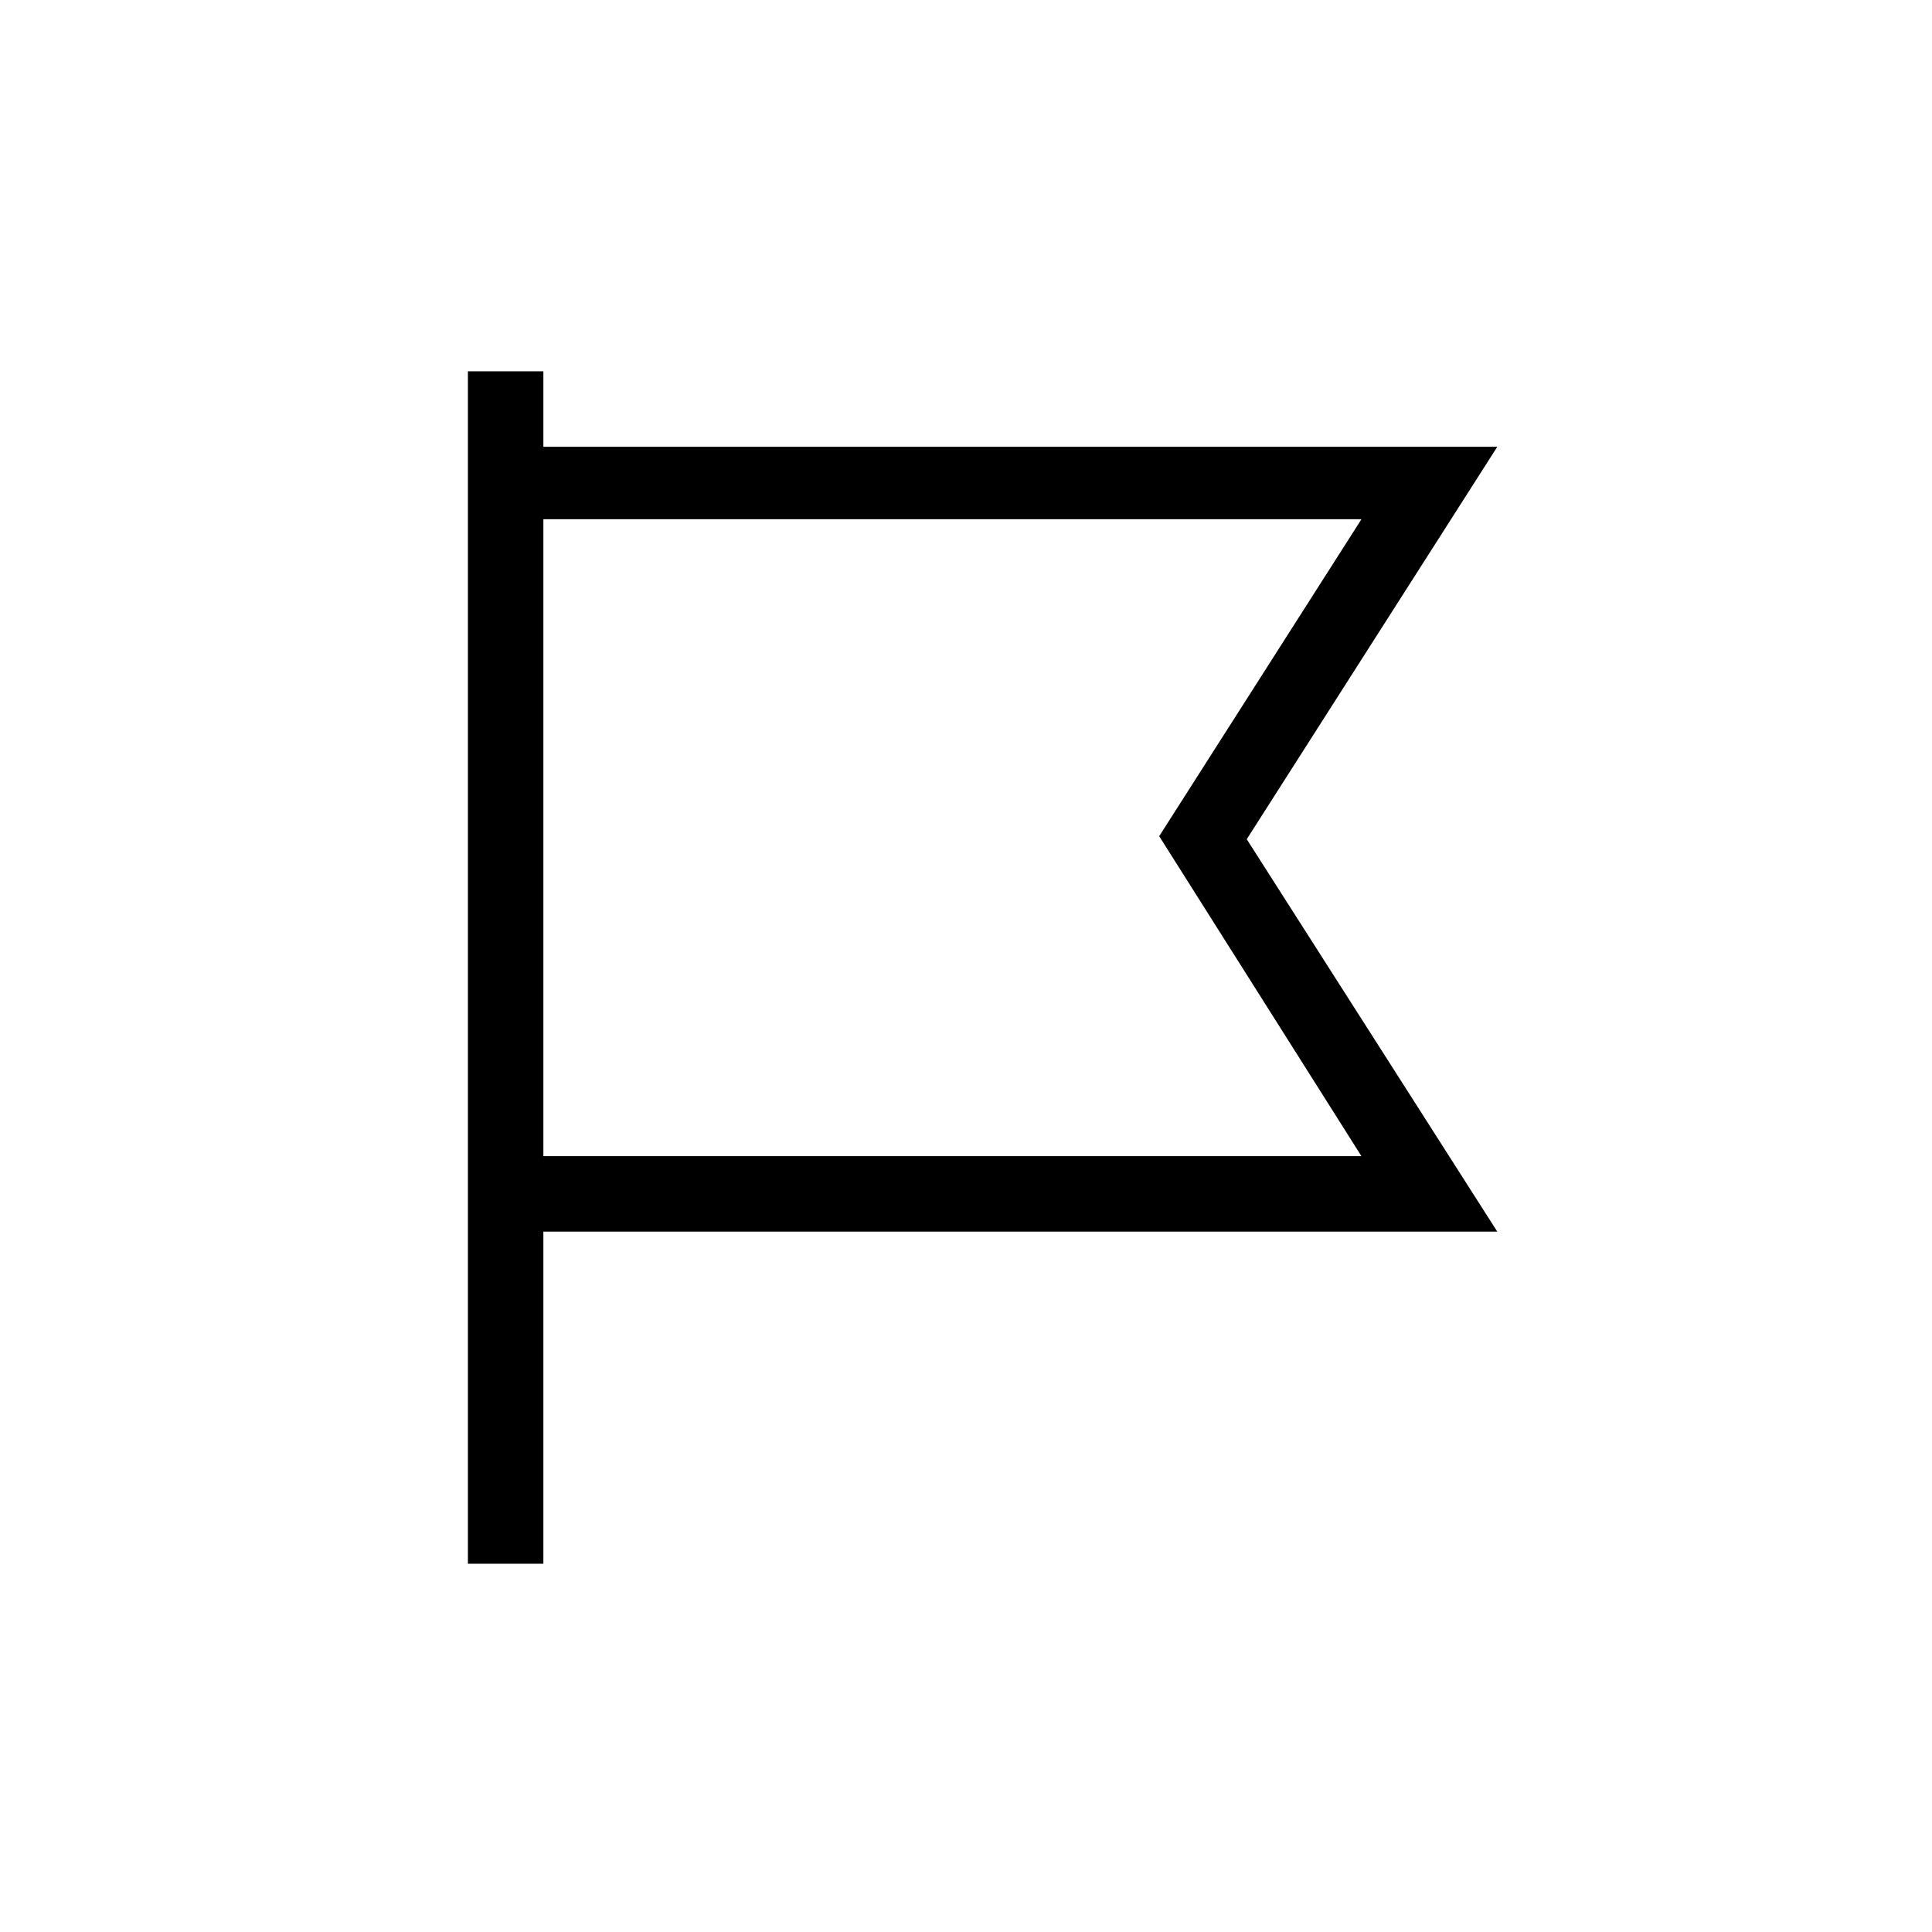 <svg viewBox="0 0 1024 1024" xmlns="http://www.w3.org/2000/svg" width="200" height="200"><defs><style/></defs><path d="M288 235.2v-38.4h-40v632h40v-176h505.6l-132.8-208 132.8-208H288zm433.6 377.6H288V275.2h433.6l-107.2 168 107.2 169.6z"/></svg>